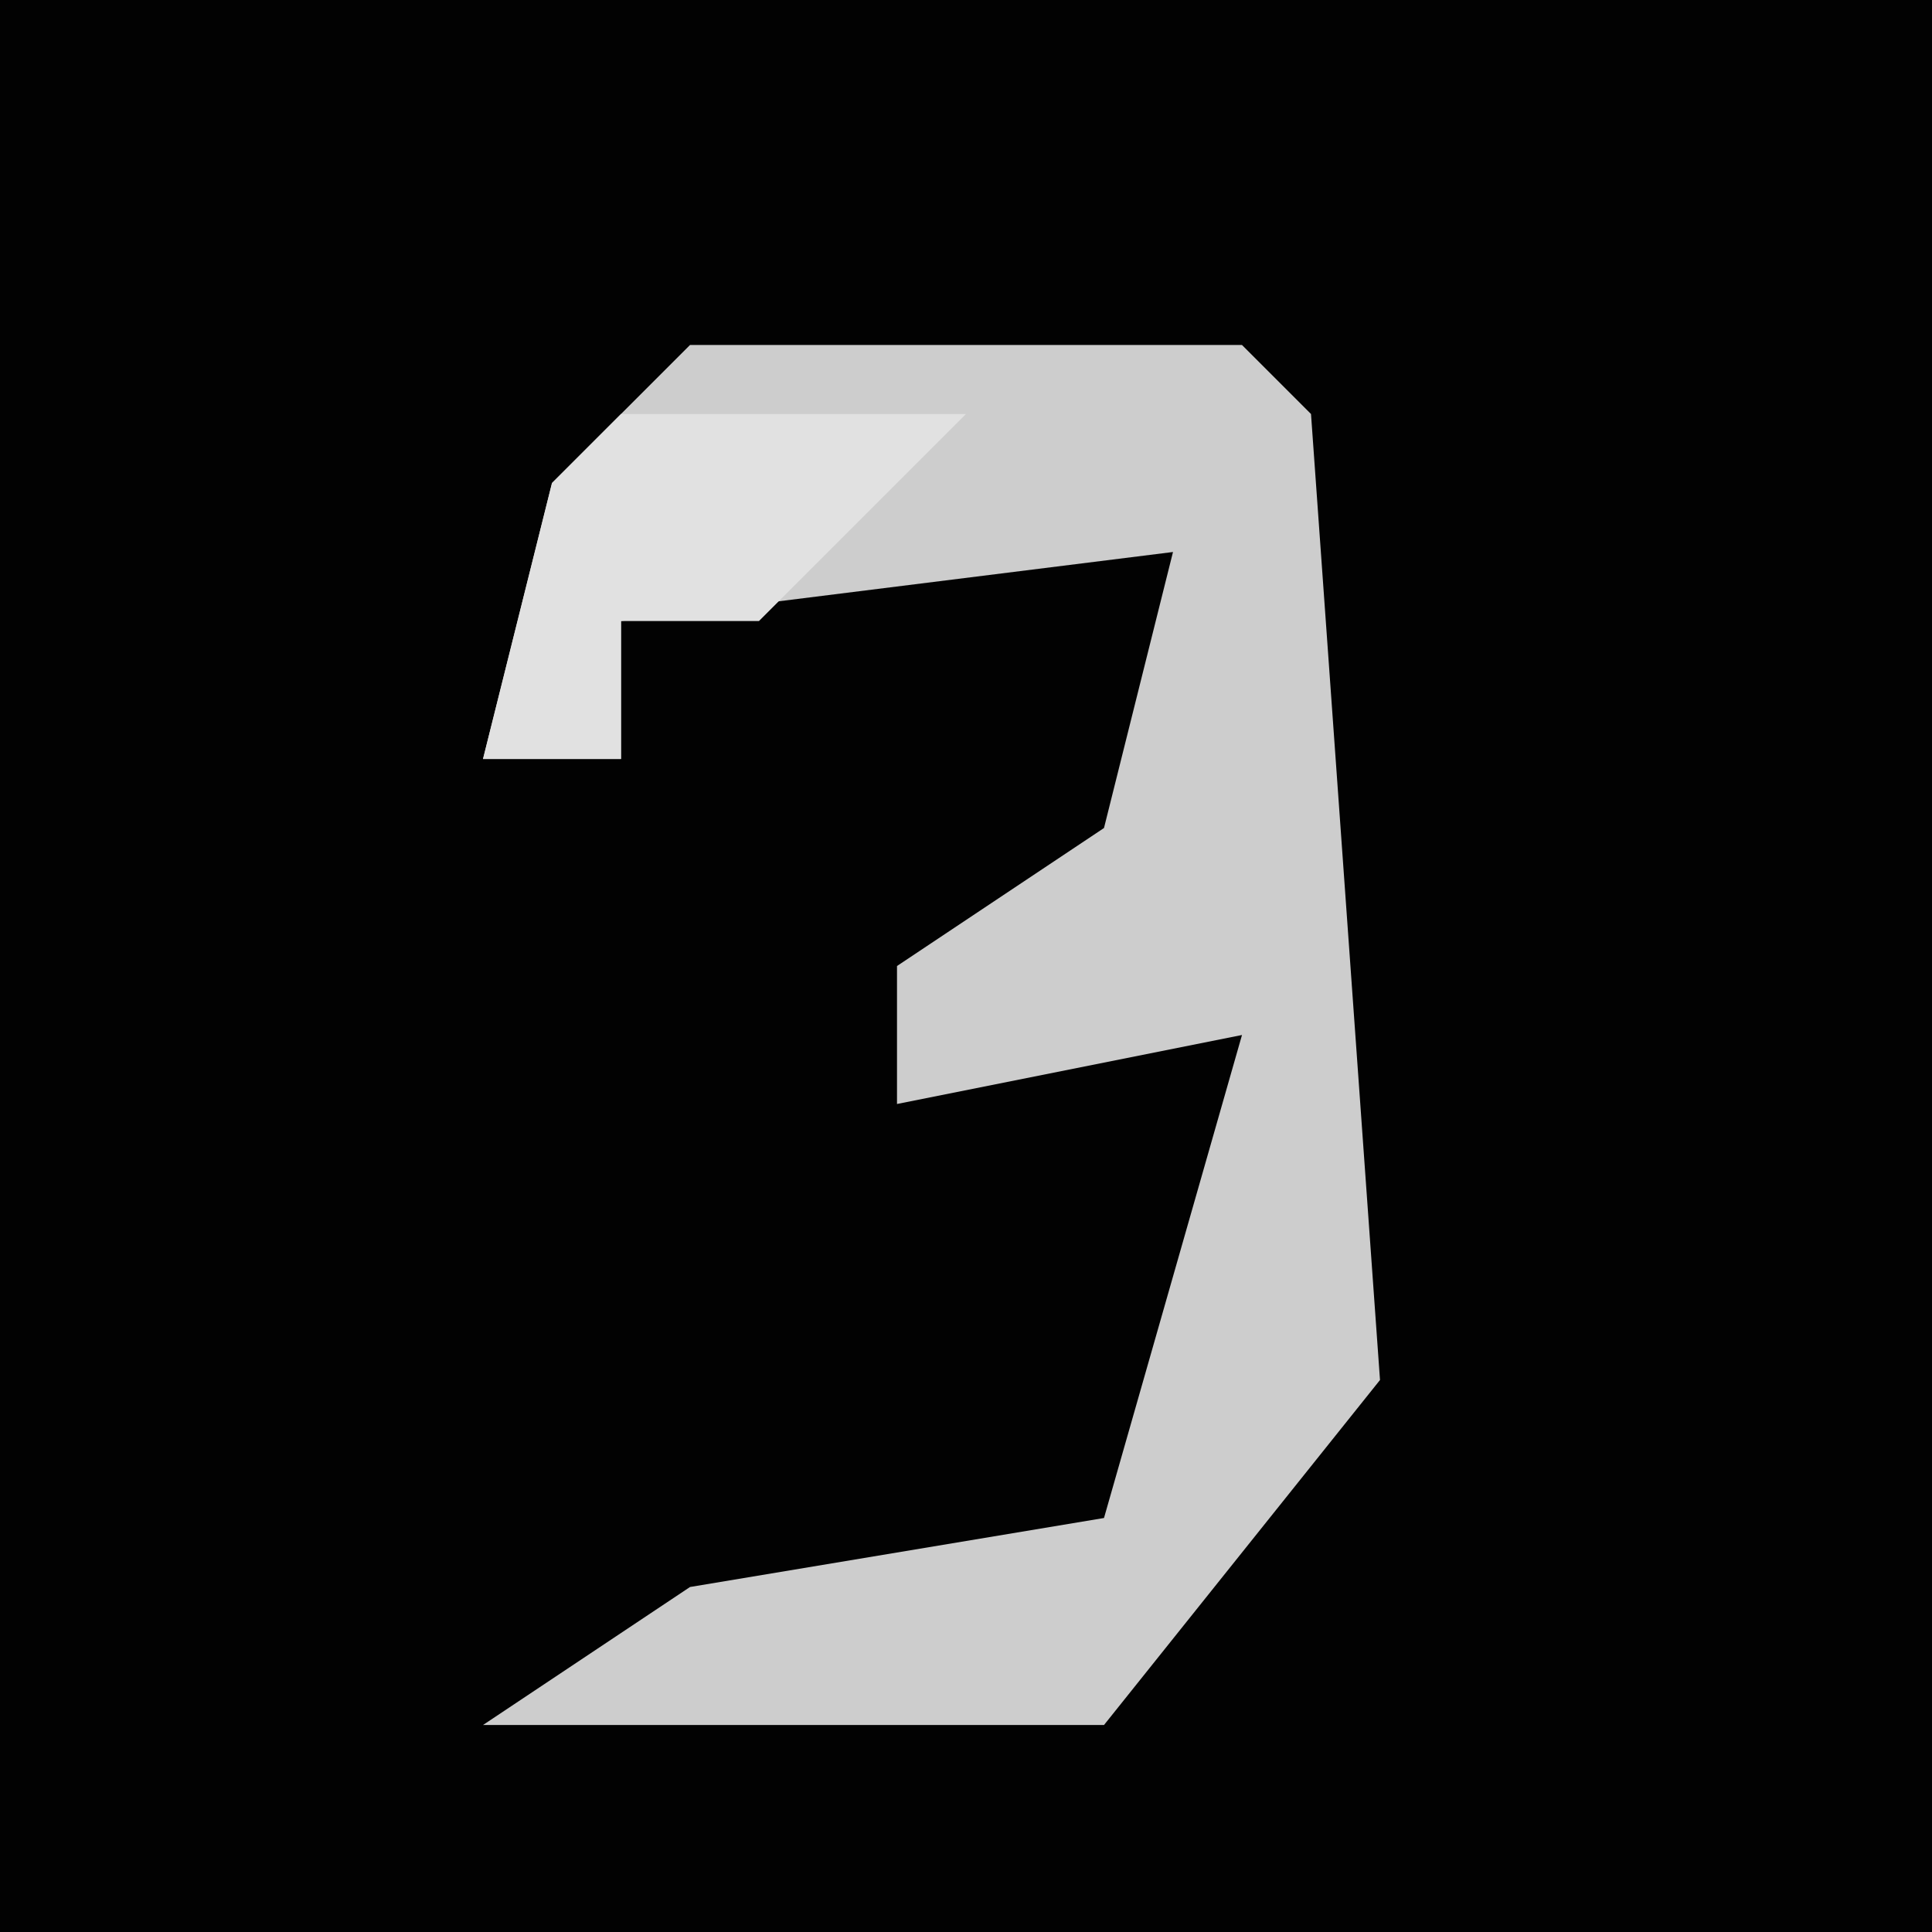 <?xml version="1.0" encoding="UTF-8"?>
<svg version="1.1" xmlns="http://www.w3.org/2000/svg" width="28" height="28">
<path d="M0,0 L28,0 L28,28 L0,28 Z " fill="#020202" transform="translate(0,0)"/>
<path d="M0,0 L8,0 L9,1 L10,15 L6,20 L-3,20 L0,18 L6,17 L8,10 L3,11 L3,9 L6,7 L7,3 L-1,4 L-1,6 L-3,6 L-2,2 Z " fill="#CDCDCD" transform="translate(10,5)"/>
<path d="M0,0 L5,0 L2,3 L0,3 L0,5 L-2,5 L-1,1 Z " fill="#E1E1E1" transform="translate(9,6)"/>
</svg>
